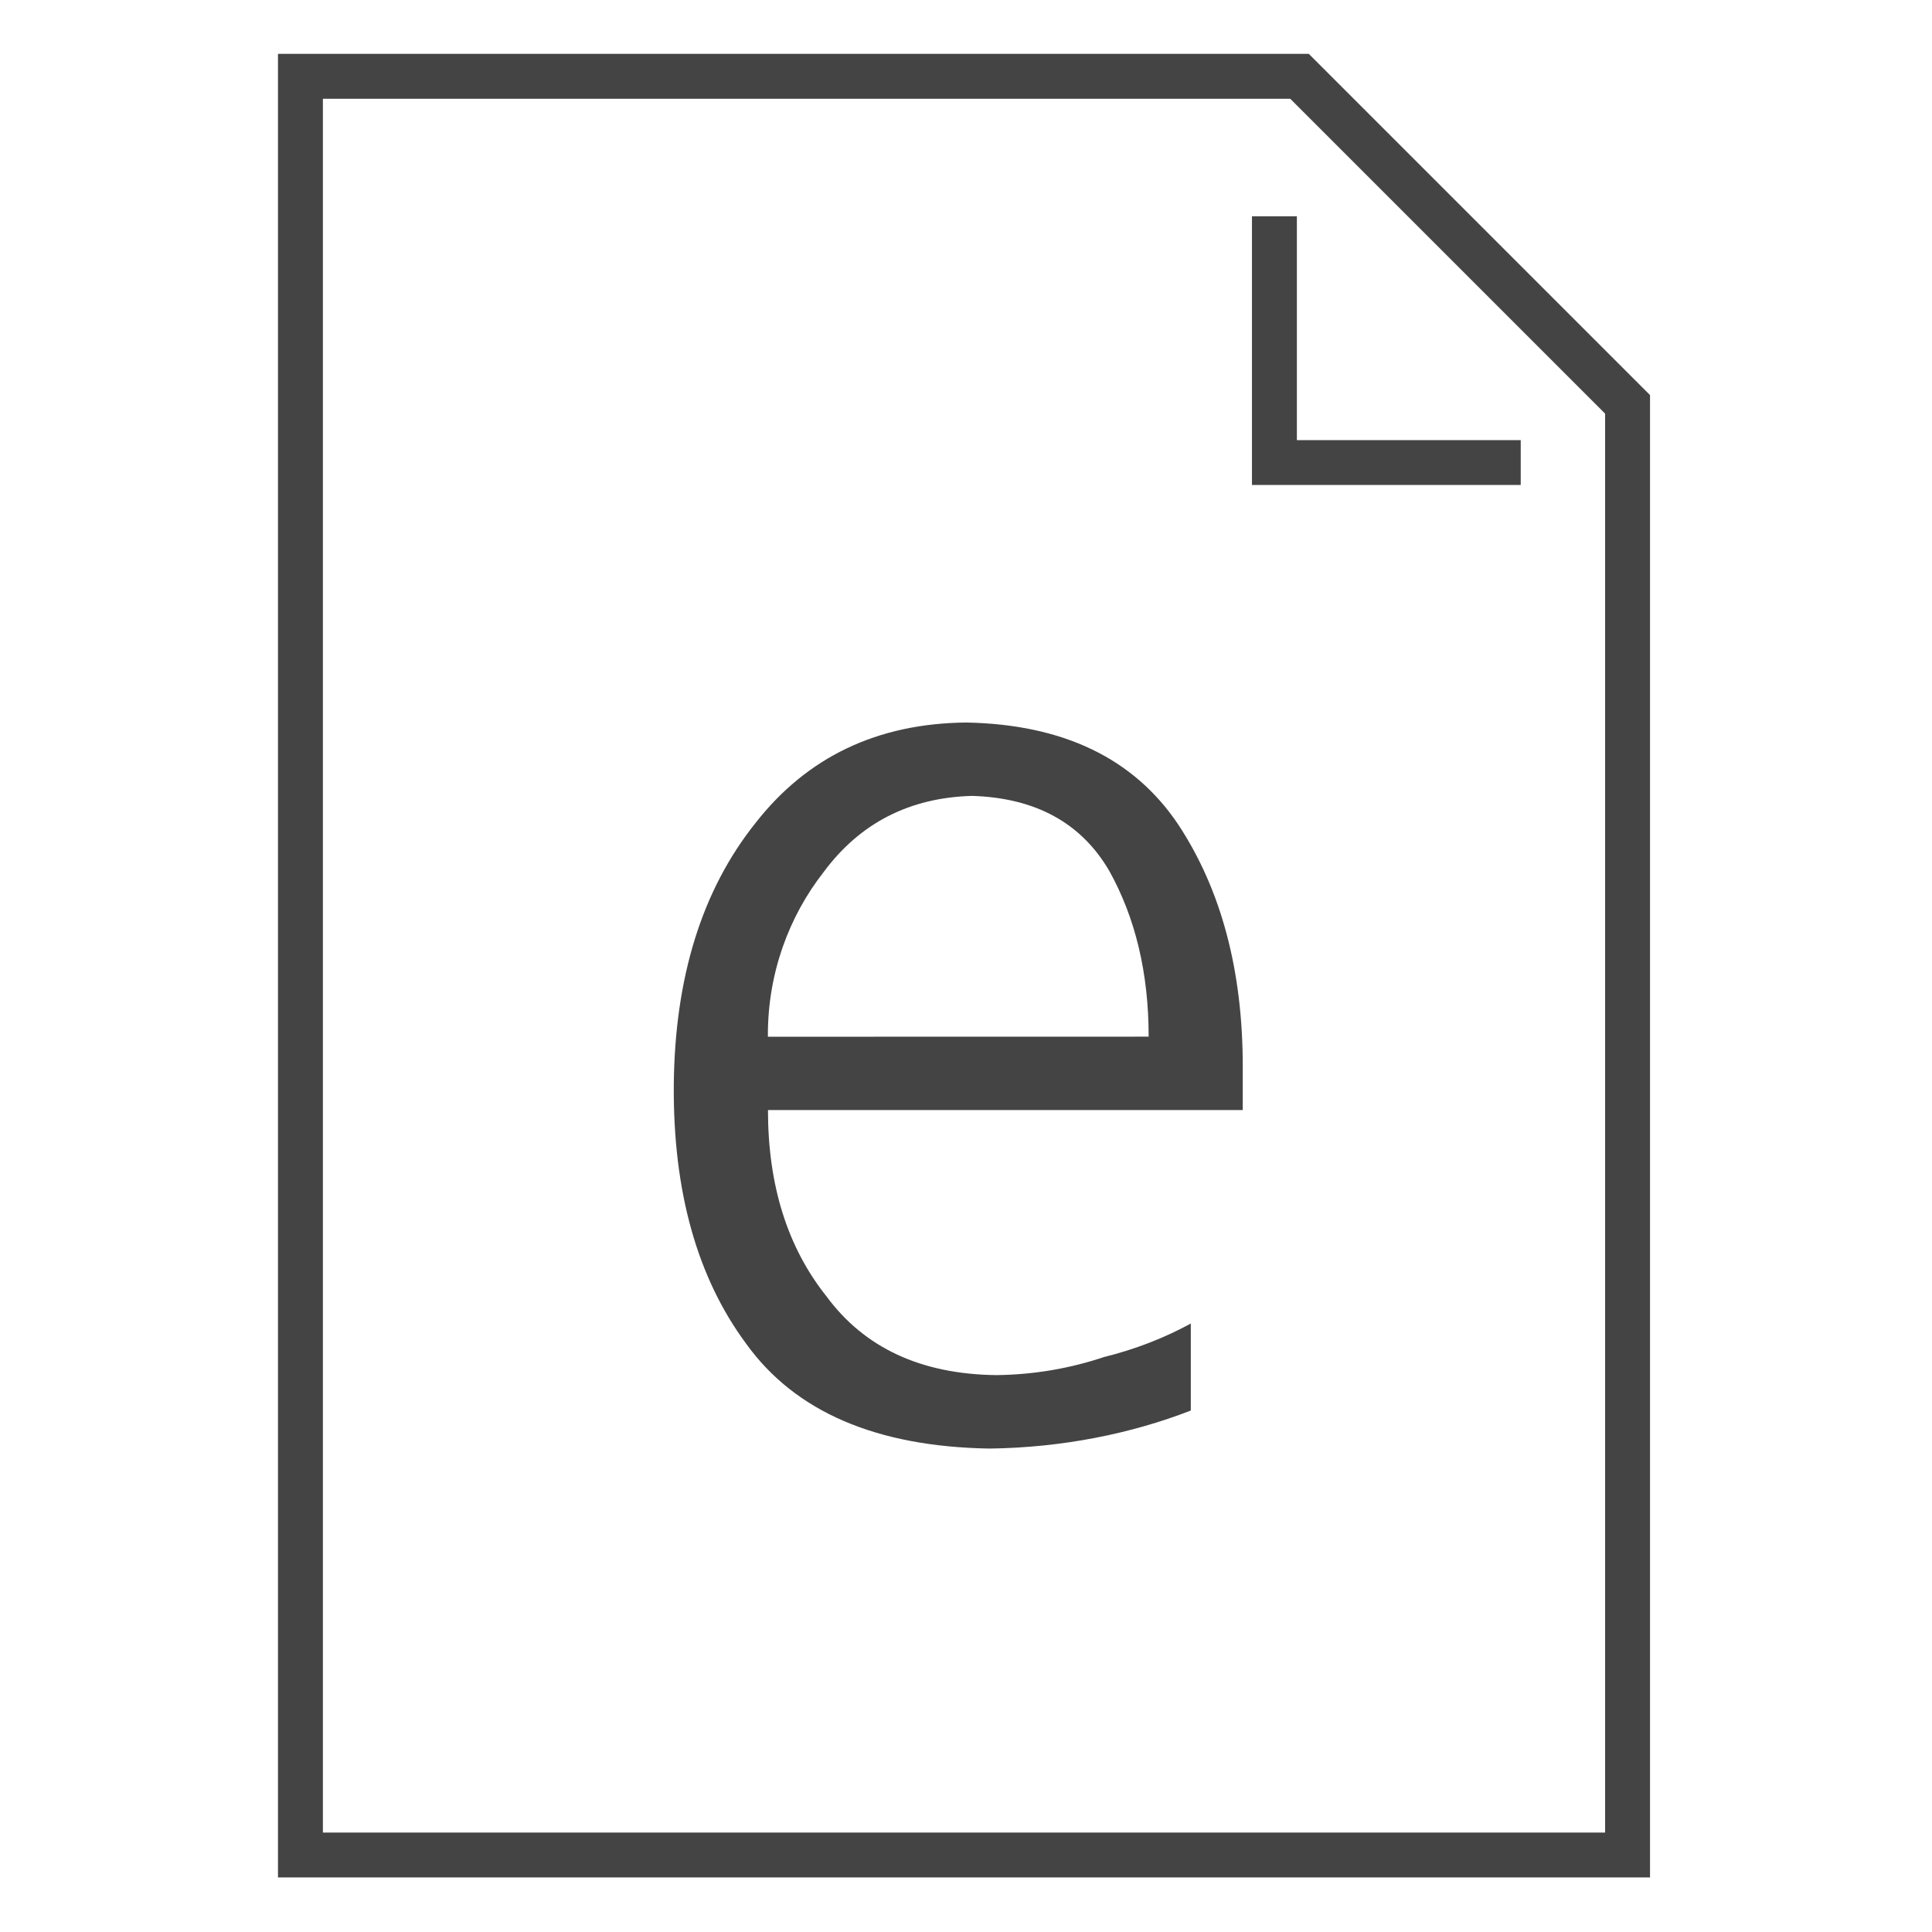 <?xml version='1.0' encoding='UTF-8' standalone='no'?><!-- Created with UBS Icon App (http://www.ubs.com/microsites/iconapp/) --><svg xmlns:svg='http://www.w3.org/2000/svg' xmlns='http://www.w3.org/2000/svg' width='64' height='64' viewBox='0 0 64 64' data-tags='E-documents'><g transform='translate(0,0)'><path d='M636.24 753.64c-31.877 12.4-68.758 19.81-107.305 20.318l-0.215 0.002q-90.8-1.48-130.040-56-39.24-52.96-38.68-137.96 0.72-86.44 43.6-140.2 41.4-53.040 112.6-53.76 77.72 1.44 113.32 54.48 34.48 52.32 34.48 129.32v23.24h-253.68q0 60.32 31.24 99.52 30.52 41.4 90.8 42.12c20.34-0.237 39.797-3.674 58.002-9.828l-1.322 0.388c17.903-4.409 33.625-10.638 48.213-18.671l-1.013 0.511zM613.72 553.88q0-50.84-21.080-88.64-22.52-38.48-73.36-40-50.12 1.44-79.2 40.68c-18.586 23.749-29.804 54.043-29.804 86.958 0 0.366 0.001 0.732 0.004 1.098l-0-0.056z ' transform='translate(0,0) scale(0.062,0.062)' fill='#444444' style='undefined'></path><path d='M881.6 1003.12h-733.080v-974.36h550.76l182.32 182.32zM172.52 979.12h685.080v-758.12l-168.24-168.24h-516.84zM812.52 259.12h-143.6v-143.56h24v119.6h119.6z ' transform='translate(0,0) scale(0.062,0.062)' fill='#444444' style='undefined'></path></g></svg>